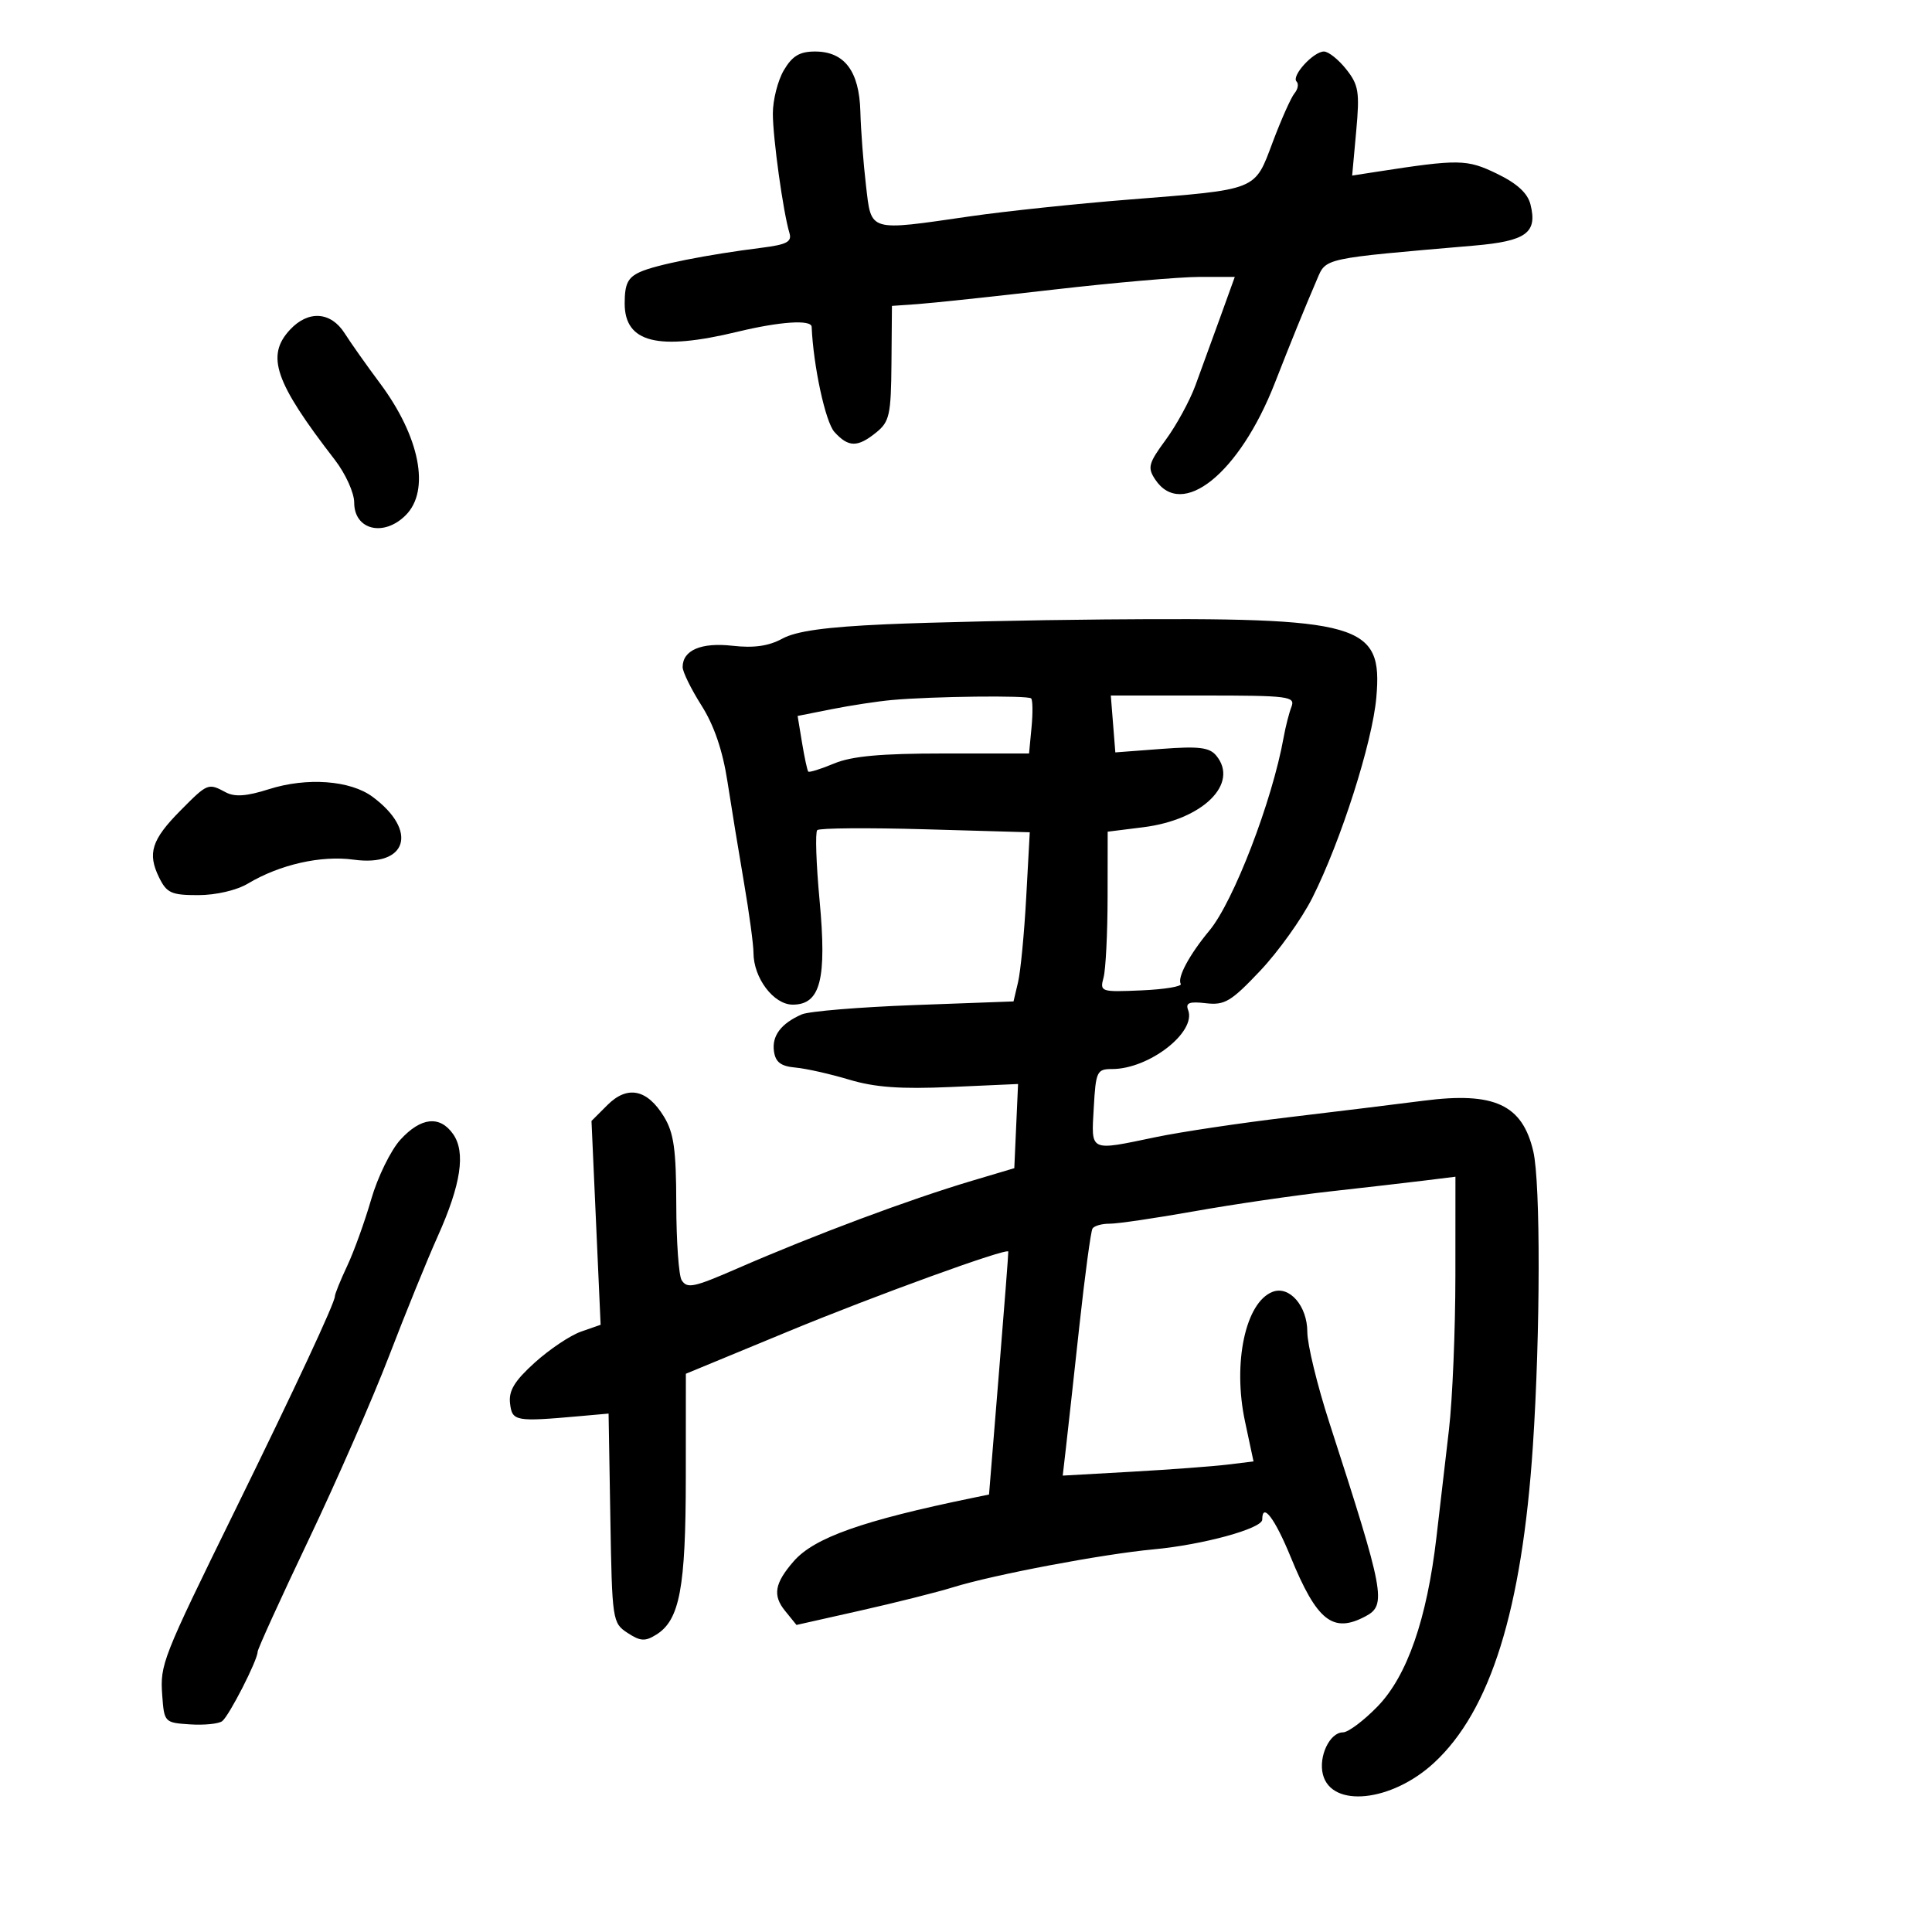 <svg xmlns="http://www.w3.org/2000/svg" width="300" height="300" viewBox="0 0 300 300" version="1.1">
	<path d="M 121.716 10.904 C 120.772 12.502, 120.003 15.539, 120.008 17.654 C 120.015 21.476, 121.613 32.966, 122.584 36.182 C 122.995 37.544, 122.180 37.979, 118.296 38.468 C 109.734 39.546, 101.830 41.120, 99.388 42.233 C 97.480 43.102, 97 44.085, 97 47.125 C 97 53.207, 102.154 54.501, 114.500 51.520 C 121.127 49.920, 125.982 49.596, 126.033 50.750 C 126.299 56.865, 128.178 65.539, 129.567 67.074 C 131.746 69.482, 133.164 69.498, 136.065 67.148 C 138.125 65.480, 138.359 64.415, 138.426 56.398 L 138.500 47.500 142.500 47.219 C 144.700 47.065, 154.201 46.053, 163.613 44.969 C 173.025 43.886, 183.203 43, 186.231 43 L 191.736 43 189.482 49.250 C 188.242 52.688, 186.504 57.462, 185.619 59.860 C 184.735 62.258, 182.661 66.057, 181.010 68.301 C 178.336 71.937, 178.157 72.606, 179.369 74.441 C 183.517 80.722, 192.464 73.527, 197.947 59.500 C 200.521 52.917, 202.460 48.148, 204.494 43.404 C 205.942 40.024, 205.236 40.177, 228.896 38.138 C 237.006 37.438, 238.759 36.159, 237.651 31.746 C 237.210 29.987, 235.574 28.488, 232.440 26.971 C 227.771 24.711, 226.578 24.692, 213.731 26.679 L 209.962 27.262 210.590 20.381 C 211.147 14.272, 210.973 13.192, 209.036 10.750 C 207.837 9.237, 206.282 8, 205.582 8 C 203.945 8, 200.474 11.807, 201.331 12.664 C 201.689 13.023, 201.545 13.844, 201.009 14.489 C 200.474 15.134, 198.956 18.534, 197.636 22.044 C 194.768 29.675, 195.487 29.387, 175.261 30.993 C 167.143 31.637, 156.094 32.802, 150.710 33.582 C 134.698 35.901, 135.324 36.087, 134.464 28.750 C 134.061 25.313, 133.671 20.175, 133.597 17.334 C 133.433 11.051, 131.133 8, 126.561 8 C 124.167 8, 123.028 8.683, 121.716 10.904 M 45.039 51.189 C 41.257 55.248, 42.656 59.315, 51.989 71.399 C 53.658 73.561, 55 76.520, 55 78.042 C 55 82.293, 59.584 83.416, 63 80 C 66.832 76.168, 65.201 67.821, 58.994 59.500 C 56.943 56.750, 54.478 53.263, 53.517 51.750 C 51.376 48.380, 47.872 48.148, 45.039 51.189 M 137.500 96.943 C 128.228 97.356, 123.636 97.993, 121.486 99.165 C 119.365 100.321, 117.071 100.650, 113.744 100.275 C 108.878 99.726, 106 100.958, 106 103.588 C 106 104.326, 107.315 107.004, 108.922 109.538 C 110.877 112.621, 112.211 116.522, 112.952 121.323 C 113.561 125.270, 114.721 132.364, 115.530 137.086 C 116.338 141.809, 117 146.689, 117 147.932 C 117 151.860, 120.127 156, 123.094 156 C 127.402 156, 128.408 152.083, 127.261 139.778 C 126.733 134.125, 126.572 129.232, 126.901 128.904 C 127.230 128.576, 134.790 128.517, 143.701 128.772 L 159.902 129.236 159.348 139.368 C 159.043 144.941, 158.475 150.850, 158.086 152.500 L 157.378 155.500 141.939 156.069 C 133.448 156.382, 125.600 157.032, 124.500 157.513 C 121.281 158.922, 119.838 160.837, 120.180 163.248 C 120.420 164.936, 121.252 165.567, 123.500 165.769 C 125.150 165.917, 128.910 166.762, 131.856 167.646 C 135.857 168.846, 139.851 169.135, 147.648 168.789 L 158.084 168.324 157.792 174.859 L 157.500 181.394 151 183.330 C 141.147 186.264, 126.568 191.710, 114.500 196.964 C 107.696 199.926, 106.703 200.135, 105.845 198.784 C 105.397 198.078, 105.022 192.775, 105.012 187 C 104.996 178.478, 104.636 175.915, 103.098 173.393 C 100.491 169.118, 97.420 168.489, 94.313 171.596 L 91.847 174.062 92.556 189.887 L 93.265 205.712 90.231 206.770 C 88.562 207.351, 85.330 209.514, 83.048 211.576 C 79.890 214.429, 78.970 215.943, 79.199 217.912 C 79.524 220.703, 80.007 220.792, 90 219.901 L 94.500 219.500 94.775 235.743 C 95.043 251.630, 95.102 252.021, 97.441 253.554 C 99.446 254.867, 100.171 254.910, 101.919 253.818 C 105.546 251.553, 106.482 246.558, 106.491 229.408 L 106.500 213.316 122.500 206.702 C 135.891 201.166, 156.323 193.750, 156.568 194.337 C 156.606 194.427, 155.948 202.953, 155.106 213.284 L 153.576 232.068 151.038 232.591 C 133.930 236.114, 126.429 238.772, 123.240 242.439 C 120.284 245.838, 119.953 247.720, 121.889 250.112 L 123.678 252.321 133.589 250.093 C 139.040 248.867, 145.525 247.237, 148 246.469 C 154.298 244.517, 171.228 241.316, 179.116 240.585 C 186.799 239.873, 196 237.353, 196 235.961 C 196 233.193, 197.958 235.763, 200.408 241.750 C 204.490 251.722, 206.977 253.688, 212.066 250.965 C 215.338 249.214, 214.993 247.379, 206.425 220.923 C 204.541 215.106, 203 208.763, 203 206.828 C 203 202.799, 200.225 199.593, 197.608 200.597 C 193.396 202.213, 191.387 211.642, 193.322 220.715 L 194.647 226.930 190.573 227.426 C 188.333 227.698, 181.667 228.193, 175.760 228.527 L 165.020 229.132 165.518 224.816 C 165.792 222.442, 166.725 213.985, 167.590 206.022 C 168.456 198.058, 169.379 191.196, 169.641 190.772 C 169.903 190.347, 171.104 190.007, 172.309 190.016 C 173.514 190.025, 179.450 189.152, 185.500 188.076 C 191.550 187, 201 185.619, 206.500 185.007 C 212 184.395, 218.637 183.630, 221.250 183.308 L 226 182.721 225.992 198.111 C 225.987 206.575, 225.538 217.325, 224.993 222 C 224.448 226.675, 223.576 234.177, 223.054 238.671 C 221.576 251.406, 218.506 260.237, 213.913 264.971 C 211.762 267.187, 209.343 269, 208.536 269 C 206.492 269, 204.713 272.722, 205.417 275.526 C 206.737 280.784, 216.071 279.819, 222.661 273.744 C 231.443 265.650, 236.333 249.978, 238.027 224.500 C 239.192 206.963, 239.225 183.675, 238.091 178.794 C 236.403 171.525, 232.045 169.504, 221.099 170.913 C 216.920 171.451, 207.425 172.615, 200 173.499 C 192.575 174.383, 183.350 175.764, 179.500 176.566 C 169.053 178.744, 169.448 178.931, 169.839 172.002 C 170.158 166.350, 170.324 166, 172.688 166 C 178.425 166, 185.808 160.269, 184.491 156.838 C 184.061 155.717, 184.677 155.481, 187.245 155.780 C 190.163 156.121, 191.156 155.529, 195.680 150.744 C 198.501 147.762, 202.146 142.662, 203.782 139.411 C 208.211 130.604, 213.093 115.324, 213.714 108.324 C 214.736 96.803, 211.433 95.854, 171.500 96.187 C 159.950 96.284, 144.650 96.624, 137.500 96.943 M 138.500 108.697 C 136.300 108.896, 132.104 109.534, 129.177 110.115 L 123.853 111.172 124.541 115.336 C 124.919 117.626, 125.353 119.639, 125.506 119.809 C 125.659 119.978, 127.462 119.416, 129.514 118.559 C 132.256 117.413, 136.760 117, 146.517 117 L 159.790 117 160.176 112.948 C 160.389 110.719, 160.361 108.694, 160.115 108.448 C 159.622 107.955, 144.836 108.125, 138.500 108.697 M 172.837 112.416 L 173.188 116.832 180.366 116.289 C 186.141 115.852, 187.799 116.053, 188.849 117.318 C 192.472 121.683, 186.762 127.300, 177.528 128.453 L 172 129.144 171.986 139.322 C 171.979 144.920, 171.697 150.528, 171.361 151.784 C 170.764 154.012, 170.911 154.062, 177.268 153.784 C 180.854 153.628, 183.590 153.172, 183.348 152.771 C 182.768 151.810, 184.694 148.225, 187.788 144.508 C 191.550 139.988, 197.557 124.360, 199.323 114.500 C 199.618 112.850, 200.165 110.713, 200.537 109.750 C 201.162 108.133, 200.121 108, 186.850 108 L 172.486 108 172.837 112.416 M 41.744 122.549 C 38.305 123.644, 36.454 123.778, 35.060 123.032 C 32.317 121.564, 32.246 121.593, 28.022 125.860 C 23.540 130.387, 22.864 132.503, 24.702 136.250 C 25.891 138.673, 26.614 139, 30.776 138.996 C 33.529 138.994, 36.751 138.245, 38.500 137.200 C 43.454 134.240, 49.853 132.792, 54.909 133.488 C 63.256 134.635, 64.962 129.005, 57.864 123.736 C 54.398 121.164, 47.654 120.667, 41.744 122.549 M 62.174 176.971 C 60.682 178.605, 58.643 182.767, 57.644 186.221 C 56.645 189.674, 54.967 194.330, 53.914 196.566 C 52.861 198.802, 52 200.930, 52 201.294 C 52 202.290, 45.848 215.479, 36.512 234.500 C 25.152 257.646, 24.843 258.431, 25.193 263.270 C 25.495 267.437, 25.560 267.504, 29.500 267.761 C 31.700 267.904, 33.950 267.679, 34.501 267.261 C 35.577 266.443, 40 257.790, 40 256.504 C 40 256.076, 43.562 248.251, 47.916 239.113 C 52.270 229.976, 57.904 217.100, 60.436 210.500 C 62.968 203.900, 66.354 195.575, 67.959 192 C 71.584 183.929, 72.340 178.931, 70.363 176.108 C 68.305 173.169, 65.363 173.479, 62.174 176.971" stroke="none" fill="black" fill-rule="evenodd"/>
</svg>